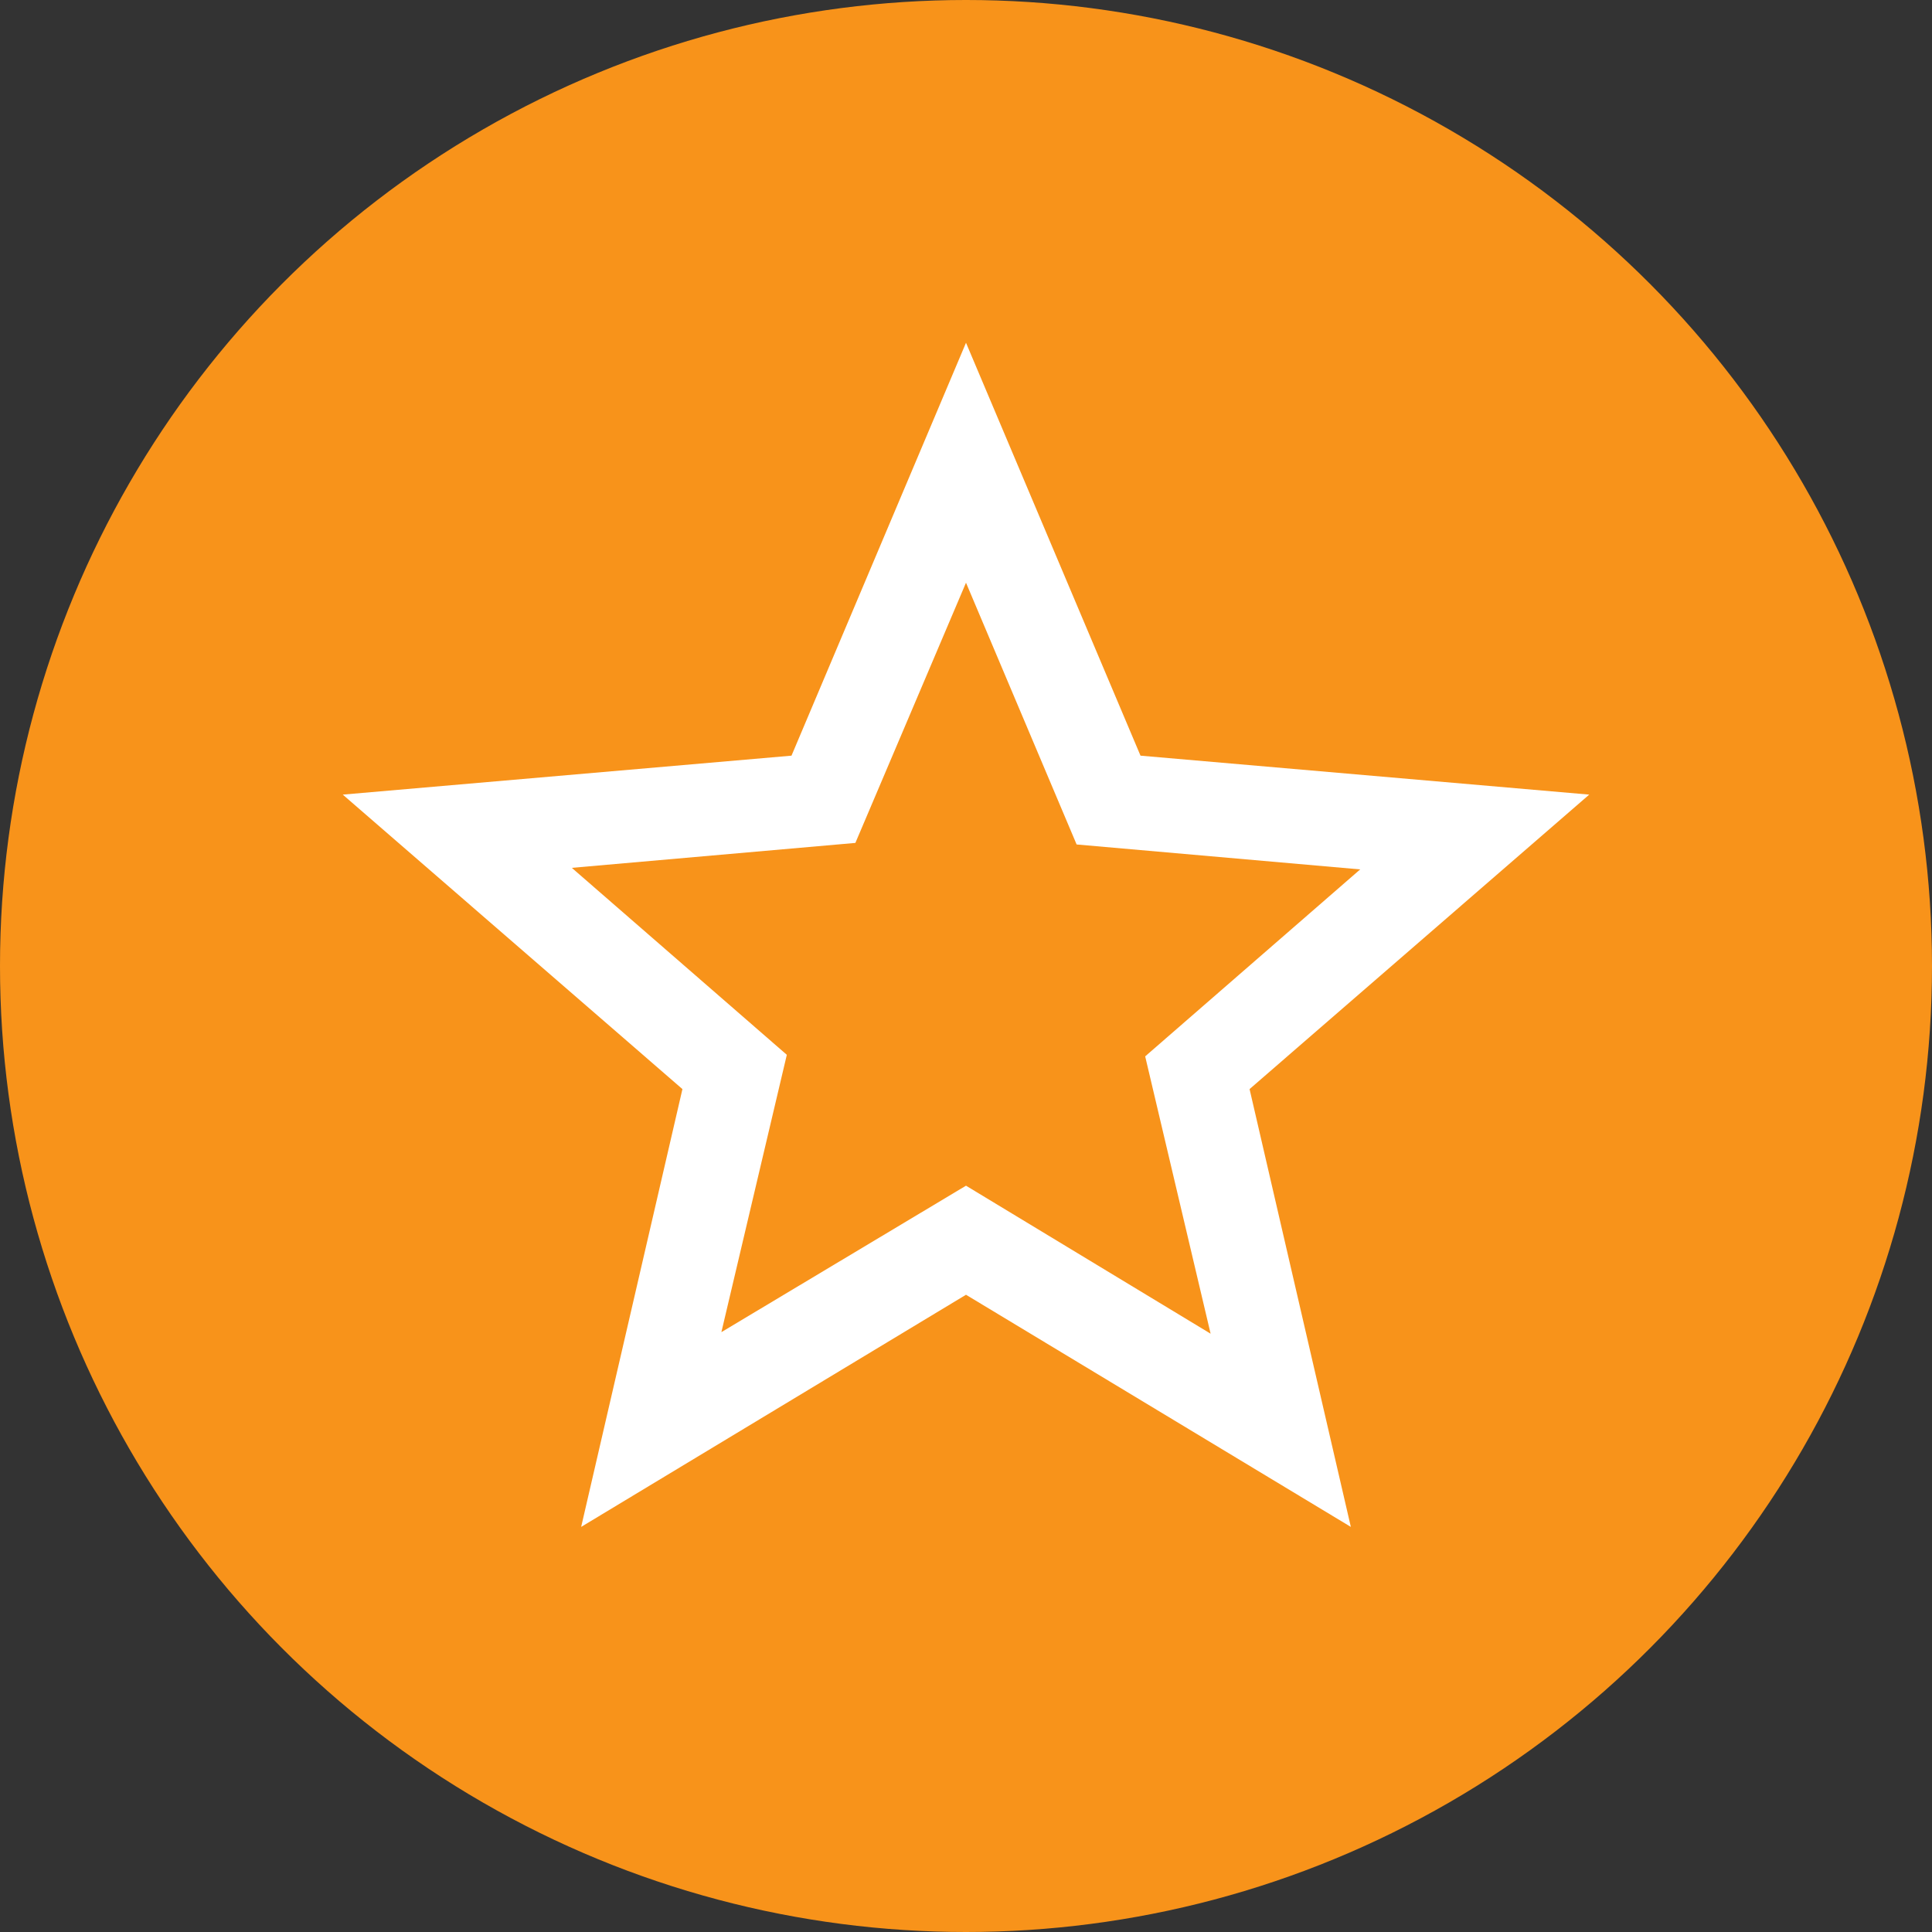 <svg width="62" height="62" viewBox="0 0 62 62" fill="none" xmlns="http://www.w3.org/2000/svg">
<rect x="0" y="0" width="62" height="62" fill="#333333" stroke="none"/>
<g id="Group 598">
<circle id="Ellipse 33" cx="31" cy="31" r="31" fill="#F8931A"/>
<path id="Vector" d="M23.15 42.75L31 38.05L38.85 42.8L36.75 33.9L43.65 27.9L34.55 27.1L31 18.7L27.45 27.05L18.35 27.85L25.25 33.85L23.15 42.75ZM18.65 49L21.9 34.95L11 25.5L25.4 24.25L31 11L36.6 24.25L51 25.5L40.1 34.95L43.35 49L31 41.55L18.65 49Z" fill="white"/>
</g>
</svg>
